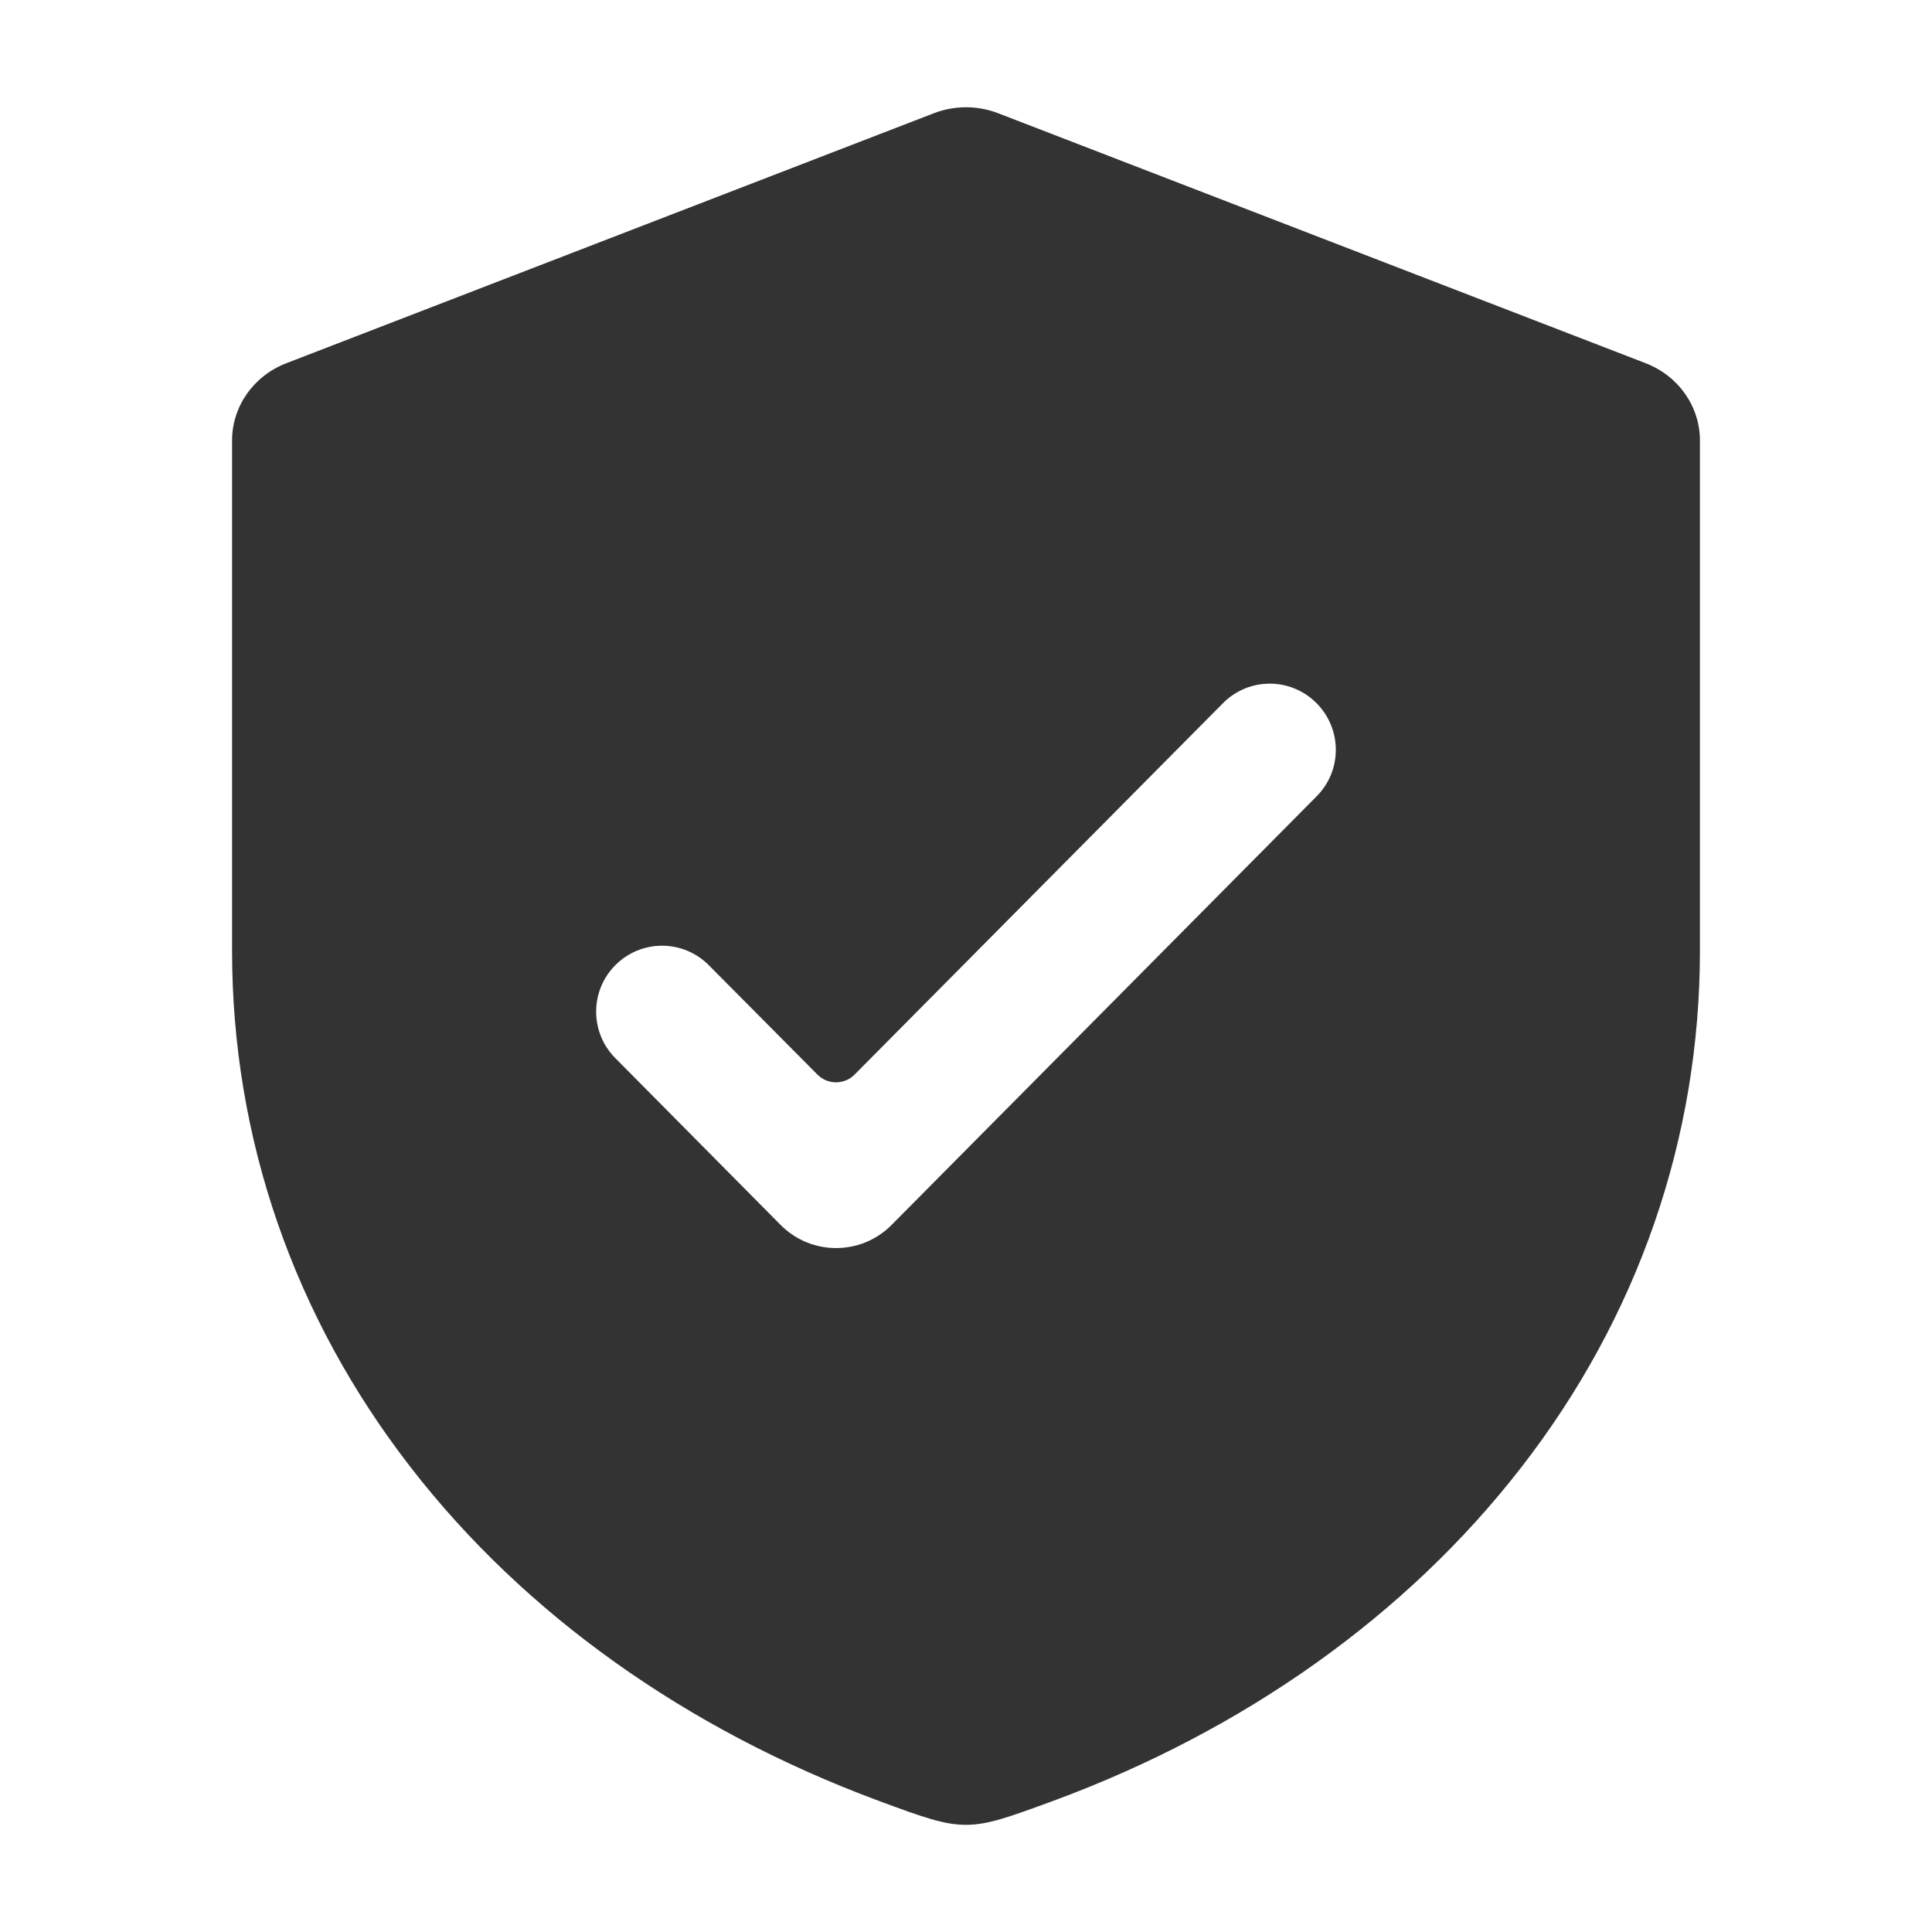 <?xml version="1.0" standalone="no"?><!DOCTYPE svg PUBLIC "-//W3C//DTD SVG 1.1//EN" "http://www.w3.org/Graphics/SVG/1.1/DTD/svg11.dtd"><svg t="1505098799012" class="icon" style="" viewBox="0 0 1024 1024" version="1.1" xmlns="http://www.w3.org/2000/svg" p-id="13974" xmlns:xlink="http://www.w3.org/1999/xlink" width="200" height="200"><defs><style type="text/css"></style></defs><path d="M872.2 192.5L529 60c-10.9-4.2-23.1-4.2-34 0L151.8 192.5c-17.4 6.7-28.8 22.9-28.8 41v270.4c0 99.5 32.8 194.2 94.9 274.1 60.3 77.8 146.1 138.7 247.6 176.4 24 8.9 35 12.8 46.5 12.8s22.5-4 46.5-12.8C660 916.9 745.7 855.8 806.1 778c62.1-79.9 94.9-174.7 94.9-274.1V233.5c0-18.1-11.4-34.3-28.8-41zM697.9 422L472.6 649.2c-16.2 16.4-42.7 16.4-58.9 0l-87.6-88.4c-13.5-13.6-13.5-35.6 0-49.2 13.7-13.8 35.9-13.8 49.6 0l57.6 58c5.4 5.4 14.2 5.4 19.6 0l195.3-196.9c13.7-13.8 35.9-13.8 49.6 0 13.6 13.7 13.6 35.7 0.1 49.3z" fill="#333333" p-id="13975"></path></svg>